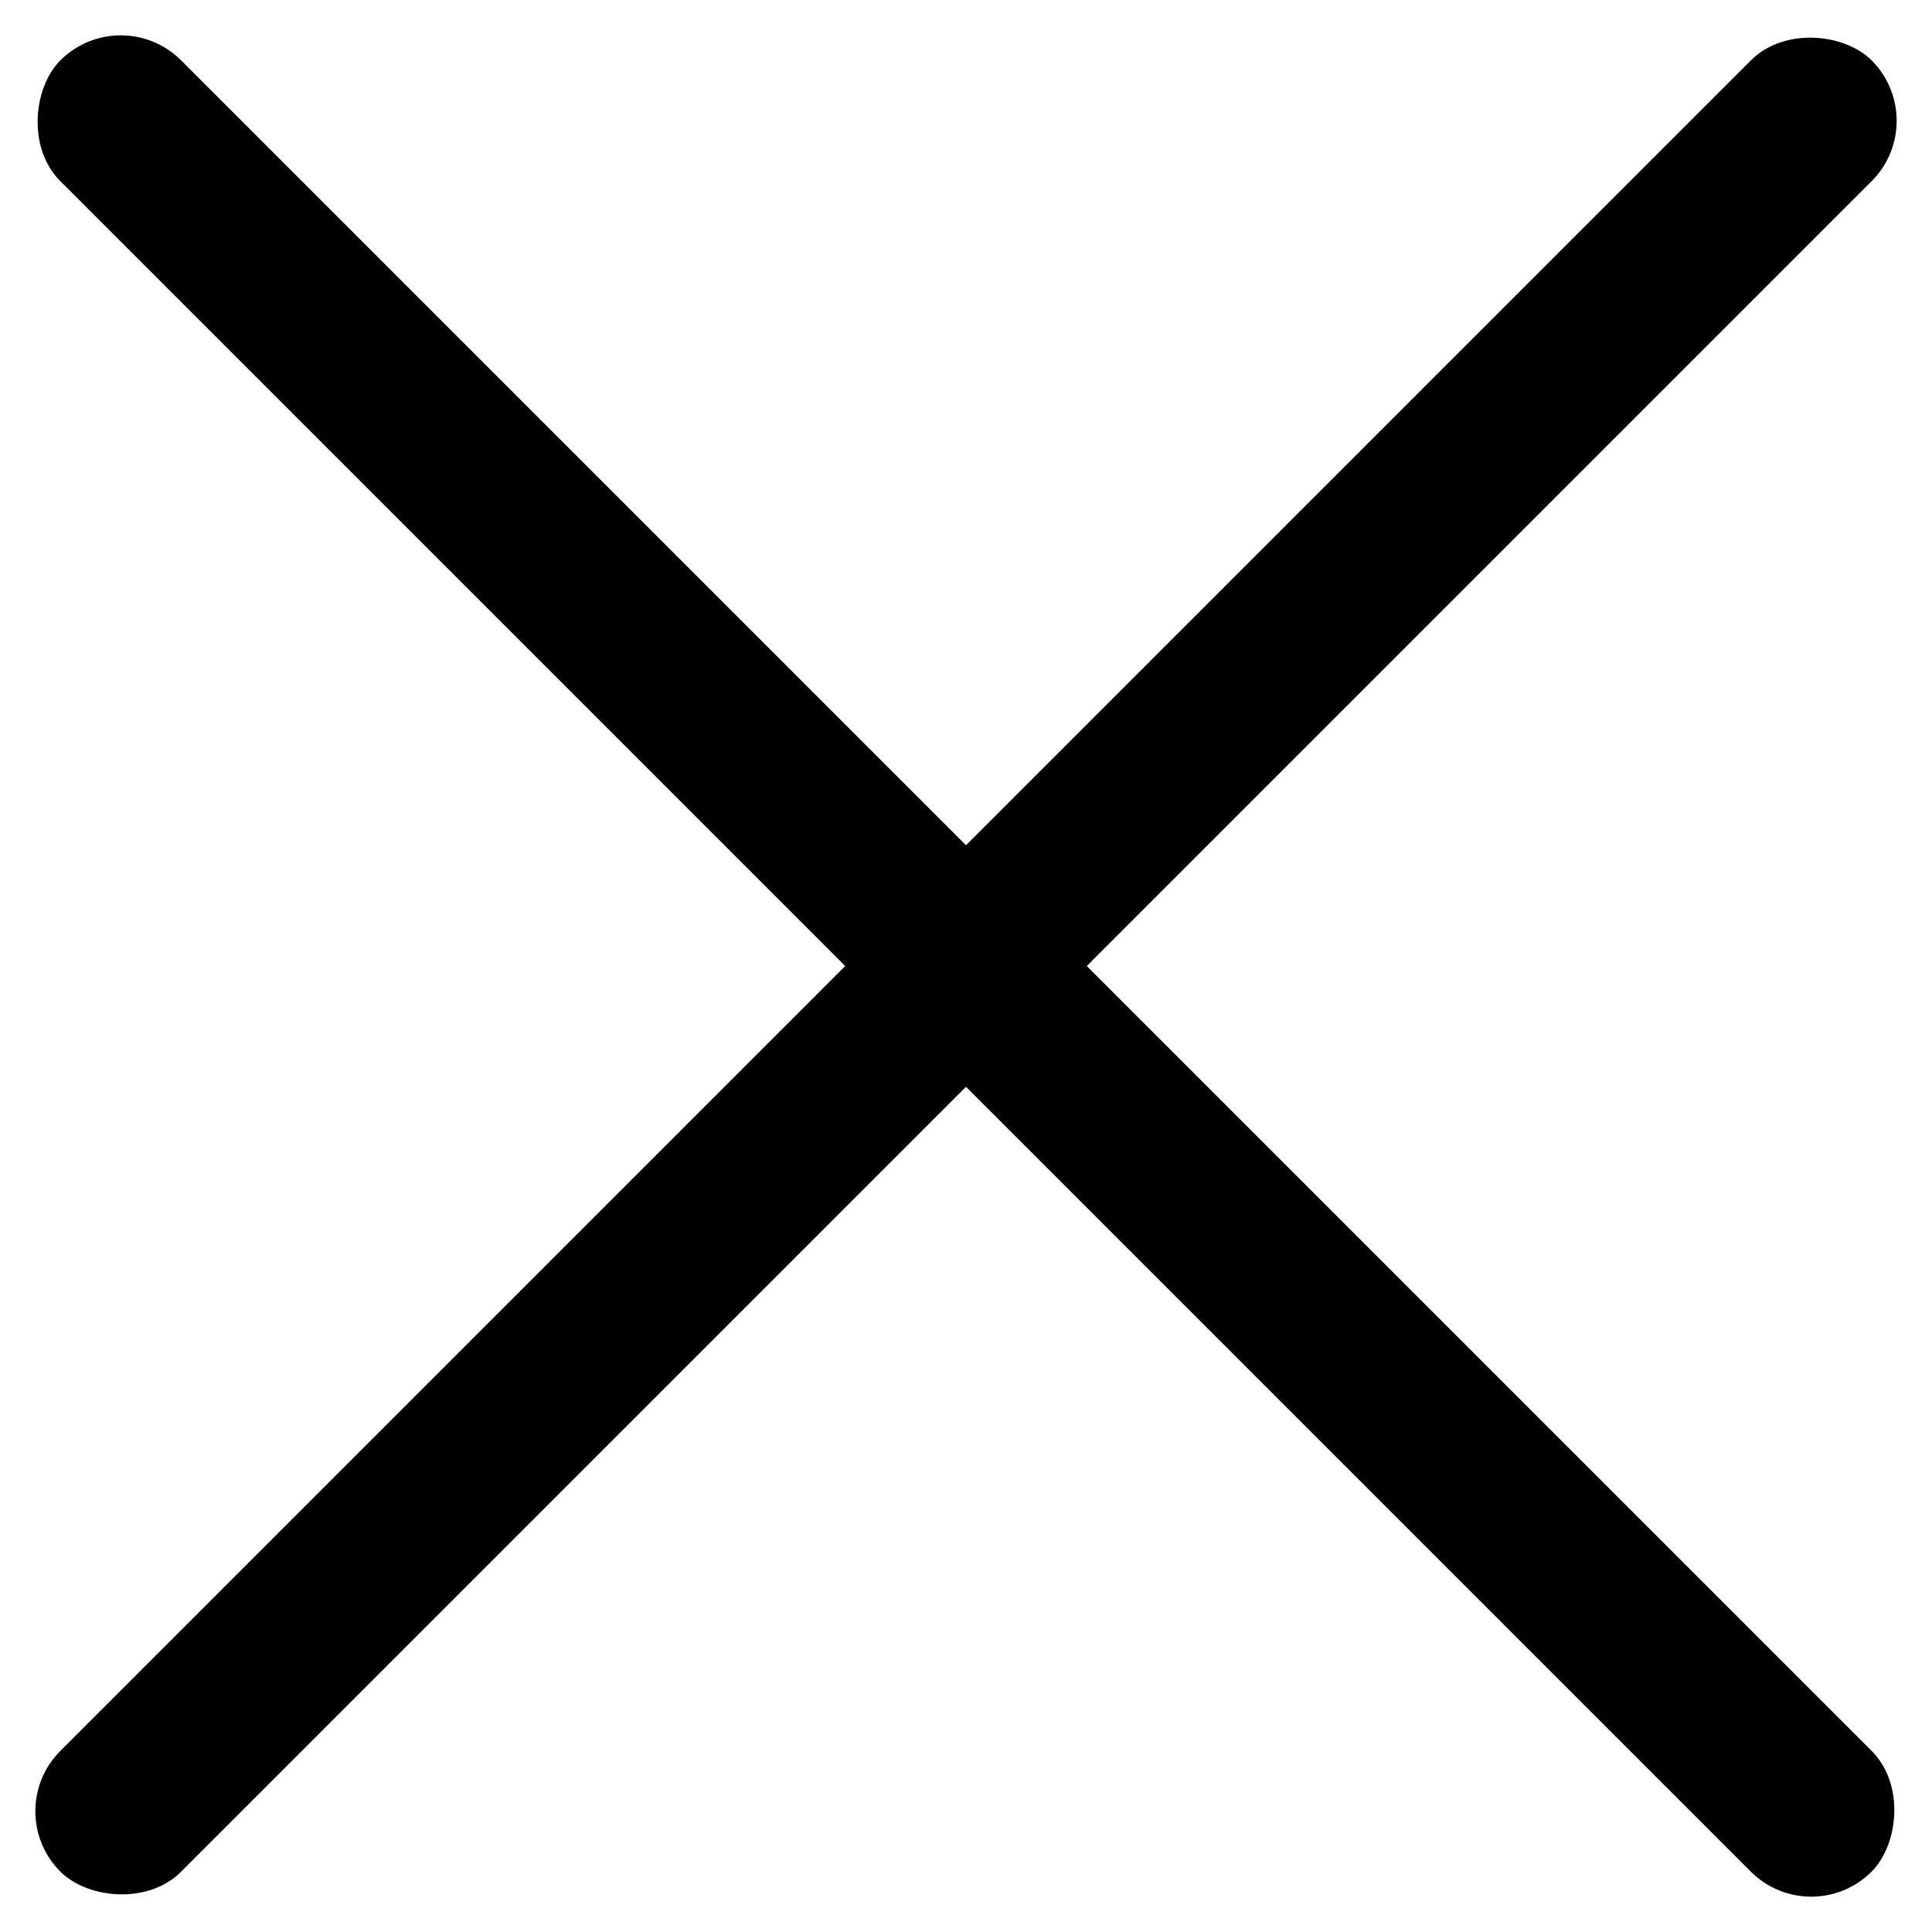 <svg width="22" height="22" viewBox="0 0 22 22" fill="none" xmlns="http://www.w3.org/2000/svg">
<rect x="1.375" width="29.168" height="1.945" rx="0.972" transform="rotate(45 1.375 0)" fill="black"/>
<rect y="20.625" width="29.168" height="1.945" rx="0.972" transform="rotate(-45 0 20.625)" fill="black"/>
</svg>
